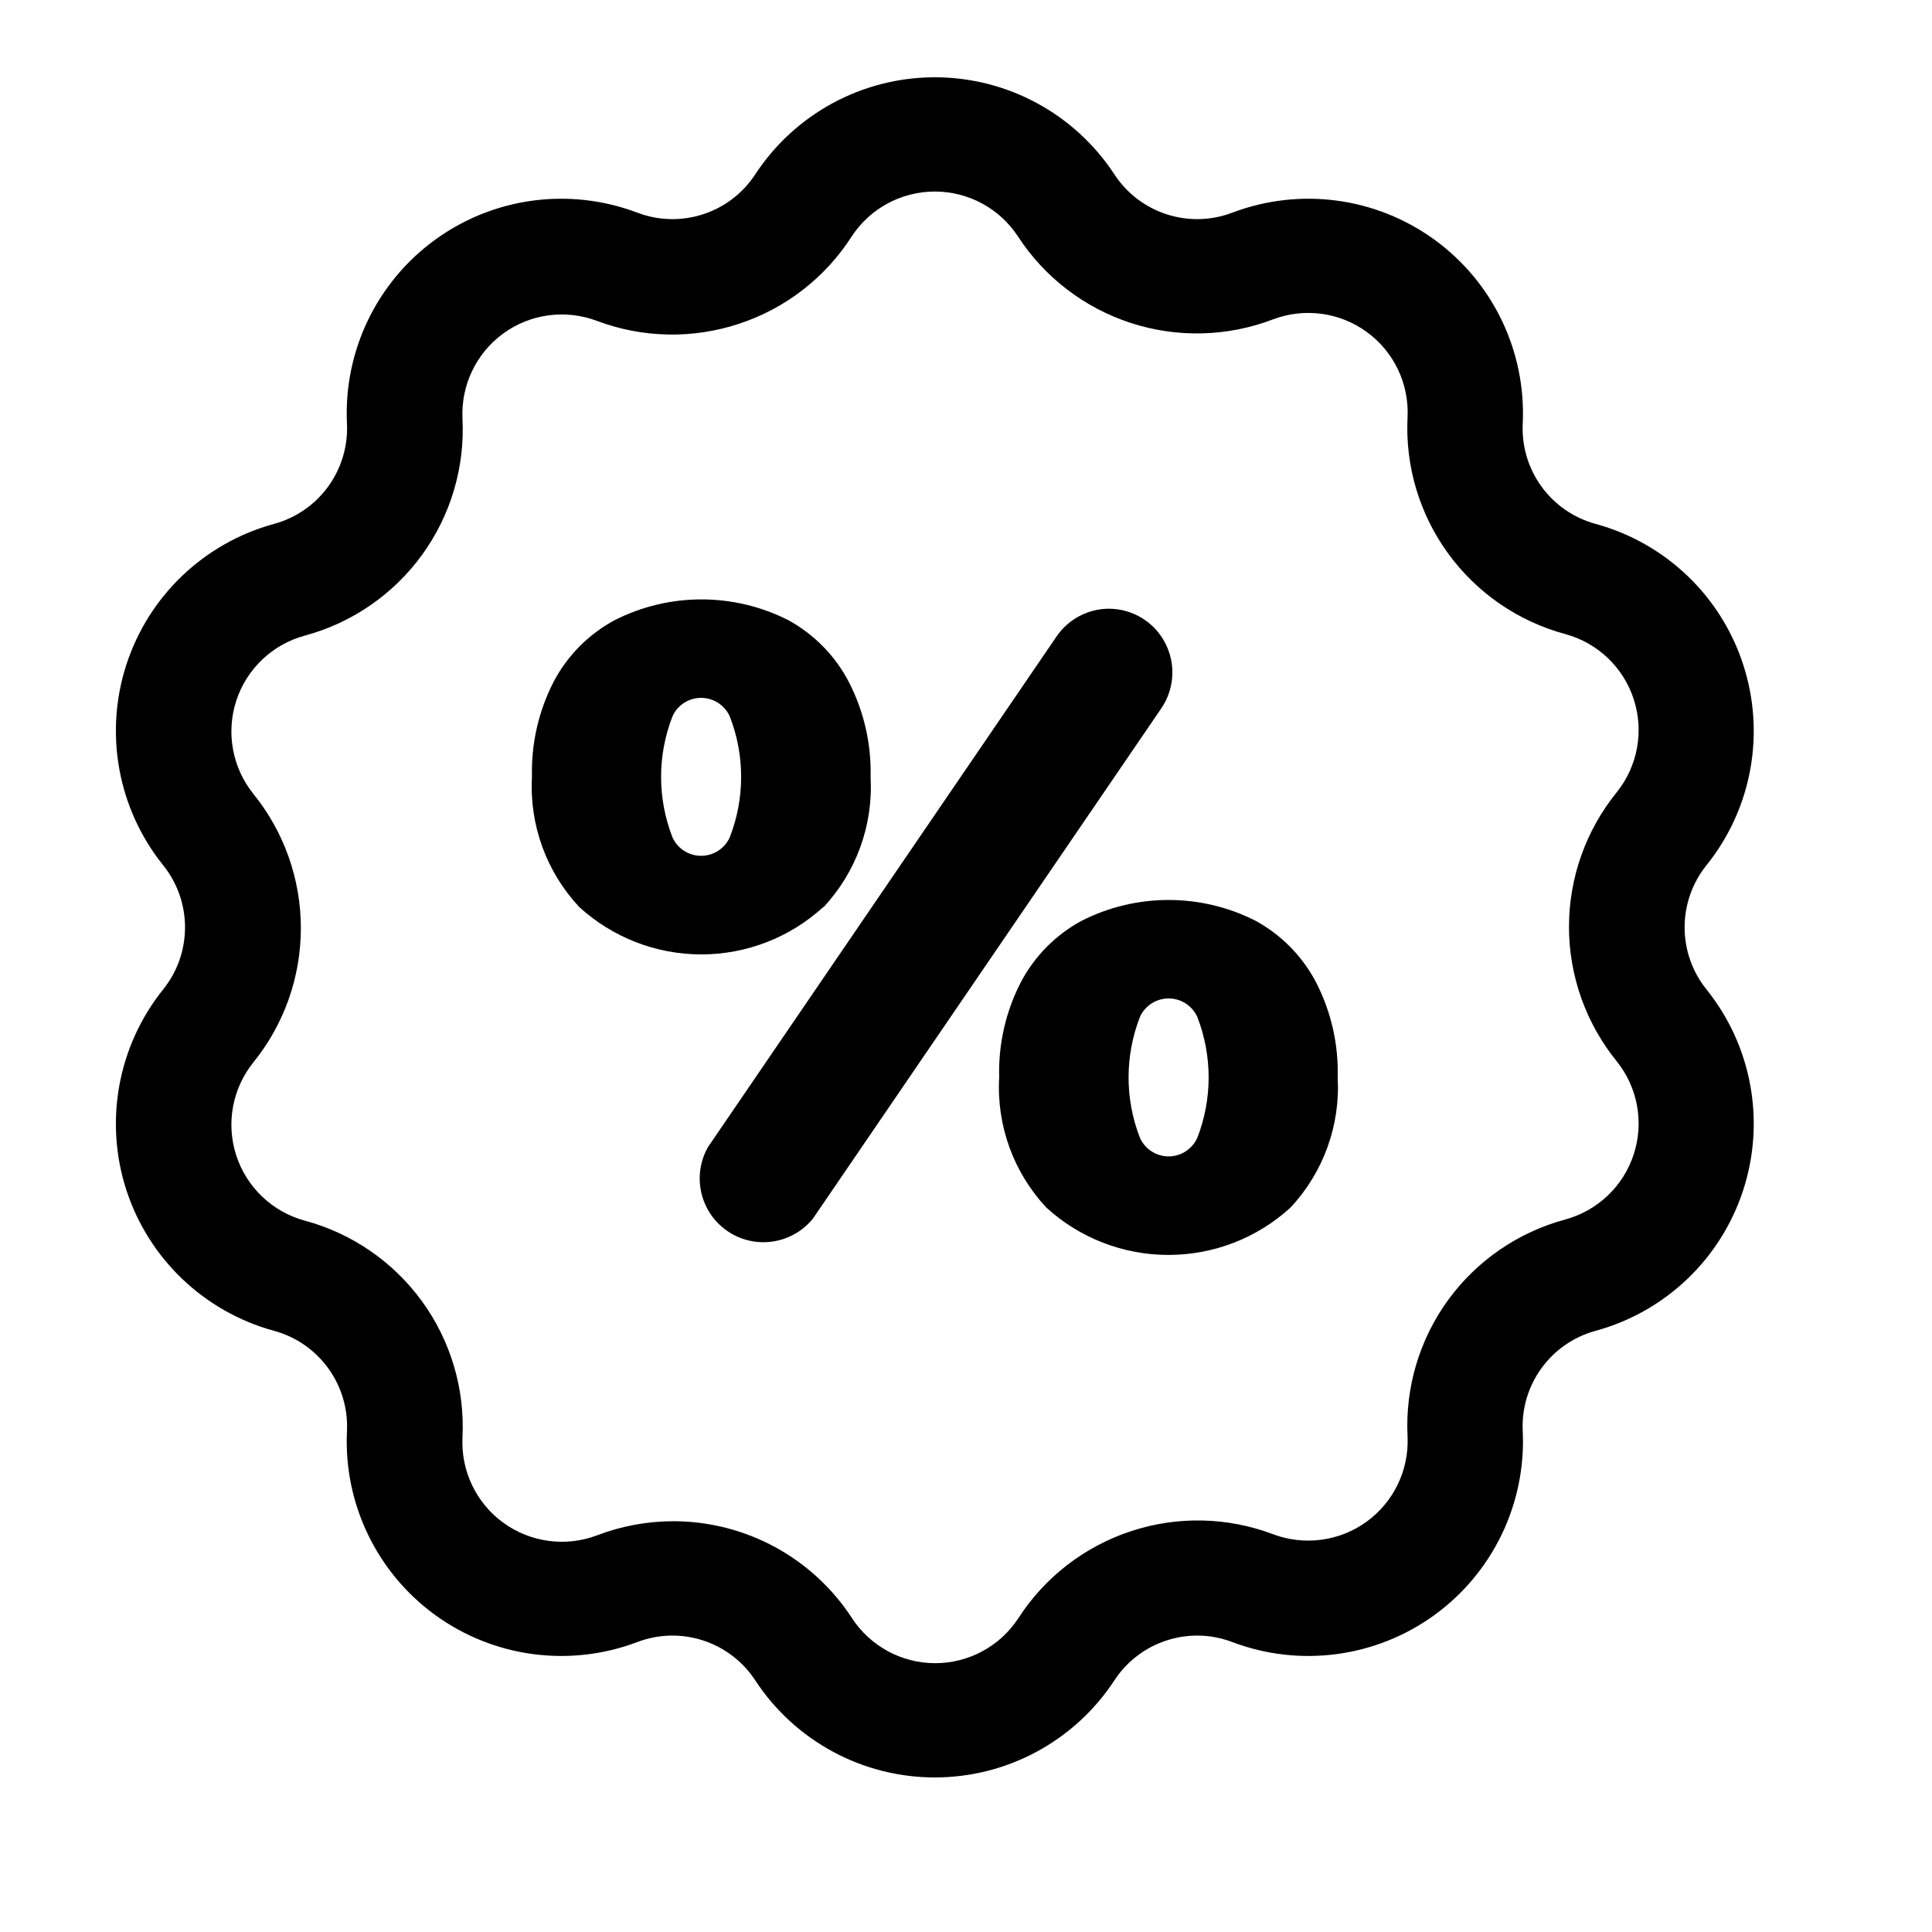<svg width="29" height="29" viewBox="0 0 29 29" fill="none" xmlns="http://www.w3.org/2000/svg">
<path d="M12.359 13.62C12.852 13.093 13.108 12.387 13.068 11.667C13.081 11.168 12.968 10.675 12.739 10.232C12.535 9.842 12.22 9.522 11.835 9.31C11.014 8.893 10.044 8.893 9.224 9.31C8.837 9.519 8.52 9.838 8.314 10.226C8.085 10.669 7.972 11.162 7.985 11.661C7.945 12.382 8.201 13.087 8.694 13.614C9.195 14.072 9.848 14.326 10.527 14.326C11.205 14.326 11.858 14.072 12.359 13.614L12.359 13.62ZM10.095 12.571C9.866 11.986 9.866 11.336 10.095 10.751C10.171 10.583 10.339 10.475 10.524 10.475C10.708 10.475 10.876 10.583 10.953 10.751C11.182 11.336 11.182 11.986 10.953 12.571C10.876 12.739 10.708 12.846 10.524 12.846C10.339 12.846 10.171 12.739 10.095 12.571Z" fill="black"/>
<path d="M18.846 13.821C18.026 13.405 17.056 13.405 16.236 13.821C15.849 14.03 15.532 14.349 15.326 14.738C15.097 15.18 14.984 15.674 14.998 16.172C14.957 16.893 15.213 17.599 15.706 18.126C16.206 18.584 16.86 18.837 17.538 18.837C18.217 18.837 18.87 18.584 19.371 18.126C19.864 17.599 20.12 16.893 20.079 16.172C20.093 15.674 19.98 15.18 19.751 14.738C19.546 14.35 19.231 14.031 18.846 13.821ZM17.971 17.082C17.893 17.25 17.726 17.358 17.541 17.358C17.357 17.358 17.189 17.25 17.112 17.082C16.883 16.497 16.883 15.847 17.112 15.262C17.189 15.094 17.357 14.987 17.541 14.987C17.726 14.987 17.893 15.094 17.971 15.262C18.199 15.847 18.199 16.497 17.971 17.082Z" fill="black"/>
<path d="M16.65 9.137C16.335 9.136 16.04 9.291 15.861 9.551L10.629 17.215C10.382 17.647 10.508 18.197 10.919 18.479C11.33 18.76 11.888 18.679 12.202 18.292L17.434 10.629C17.631 10.337 17.652 9.96 17.488 9.648C17.325 9.336 17.003 9.14 16.65 9.137Z" fill="black"/>
<path d="M25.616 12.986C26.296 12.14 26.502 11.008 26.166 9.976C25.831 8.943 24.998 8.15 23.951 7.864C23.277 7.681 22.821 7.053 22.857 6.354C22.907 5.271 22.409 4.235 21.532 3.598C20.654 2.96 19.515 2.808 18.5 3.191C17.847 3.441 17.108 3.201 16.726 2.615C16.13 1.707 15.118 1.16 14.032 1.16C12.946 1.16 11.934 1.707 11.338 2.615C10.956 3.201 10.217 3.441 9.563 3.191C8.549 2.808 7.41 2.96 6.532 3.598C5.655 4.235 5.157 5.271 5.208 6.354C5.243 7.053 4.787 7.681 4.113 7.864C3.066 8.15 2.233 8.943 1.897 9.976C1.562 11.008 1.769 12.14 2.448 12.986C2.887 13.531 2.887 14.309 2.448 14.853C1.769 15.7 1.562 16.832 1.897 17.864C2.233 18.896 3.066 19.69 4.113 19.976C4.787 20.159 5.243 20.787 5.208 21.485C5.157 22.569 5.655 23.604 6.532 24.242C7.41 24.879 8.549 25.032 9.563 24.649C10.217 24.399 10.956 24.639 11.338 25.225C11.934 26.133 12.946 26.68 14.032 26.68C15.118 26.68 16.13 26.133 16.726 25.225C17.108 24.639 17.847 24.399 18.5 24.649C19.515 25.032 20.654 24.879 21.532 24.242C22.409 23.605 22.907 22.569 22.857 21.485C22.821 20.787 23.277 20.159 23.951 19.976C24.998 19.69 25.831 18.896 26.166 17.864C26.502 16.832 26.296 15.7 25.616 14.853C25.177 14.309 25.177 13.531 25.616 12.986ZM24.268 15.931C24.583 16.323 24.679 16.848 24.523 17.326C24.368 17.805 23.981 18.172 23.496 18.305C22.789 18.495 22.168 18.922 21.736 19.514C21.306 20.107 21.091 20.828 21.128 21.56C21.152 22.062 20.922 22.543 20.516 22.839C20.11 23.135 19.581 23.206 19.111 23.03C18.425 22.77 17.671 22.754 16.975 22.984C16.279 23.213 15.682 23.675 15.285 24.291C15.009 24.712 14.54 24.965 14.038 24.965C13.535 24.965 13.066 24.712 12.79 24.291C12.201 23.384 11.193 22.836 10.111 22.834C9.717 22.834 9.327 22.906 8.959 23.047C8.488 23.224 7.96 23.152 7.554 22.856C7.148 22.561 6.918 22.079 6.942 21.577C6.979 20.846 6.764 20.123 6.333 19.531C5.902 18.939 5.281 18.512 4.574 18.322C4.088 18.19 3.702 17.822 3.546 17.343C3.391 16.865 3.487 16.34 3.802 15.948C4.264 15.378 4.516 14.666 4.516 13.931C4.516 13.197 4.264 12.485 3.802 11.915C3.487 11.522 3.391 10.998 3.546 10.519C3.702 10.041 4.088 9.673 4.574 9.541C5.281 9.351 5.902 8.924 6.333 8.332C6.764 7.739 6.979 7.017 6.942 6.285C6.918 5.783 7.148 5.302 7.554 5.006C7.96 4.71 8.488 4.639 8.959 4.816C9.645 5.075 10.4 5.09 11.096 4.859C11.793 4.629 12.389 4.166 12.785 3.548C13.06 3.128 13.53 2.875 14.032 2.875C14.535 2.875 15.004 3.128 15.279 3.548C15.679 4.163 16.278 4.622 16.975 4.848C17.673 5.075 18.427 5.055 19.111 4.793C19.581 4.616 20.11 4.687 20.516 4.983C20.923 5.279 21.152 5.76 21.128 6.262C21.091 6.994 21.306 7.716 21.737 8.308C22.168 8.901 22.789 9.327 23.496 9.518C23.982 9.65 24.368 10.018 24.523 10.496C24.679 10.975 24.583 11.499 24.268 11.892C23.805 12.463 23.551 13.176 23.551 13.911C23.551 14.647 23.805 15.36 24.268 15.931L24.268 15.931Z" fill="black"/>
</svg>
